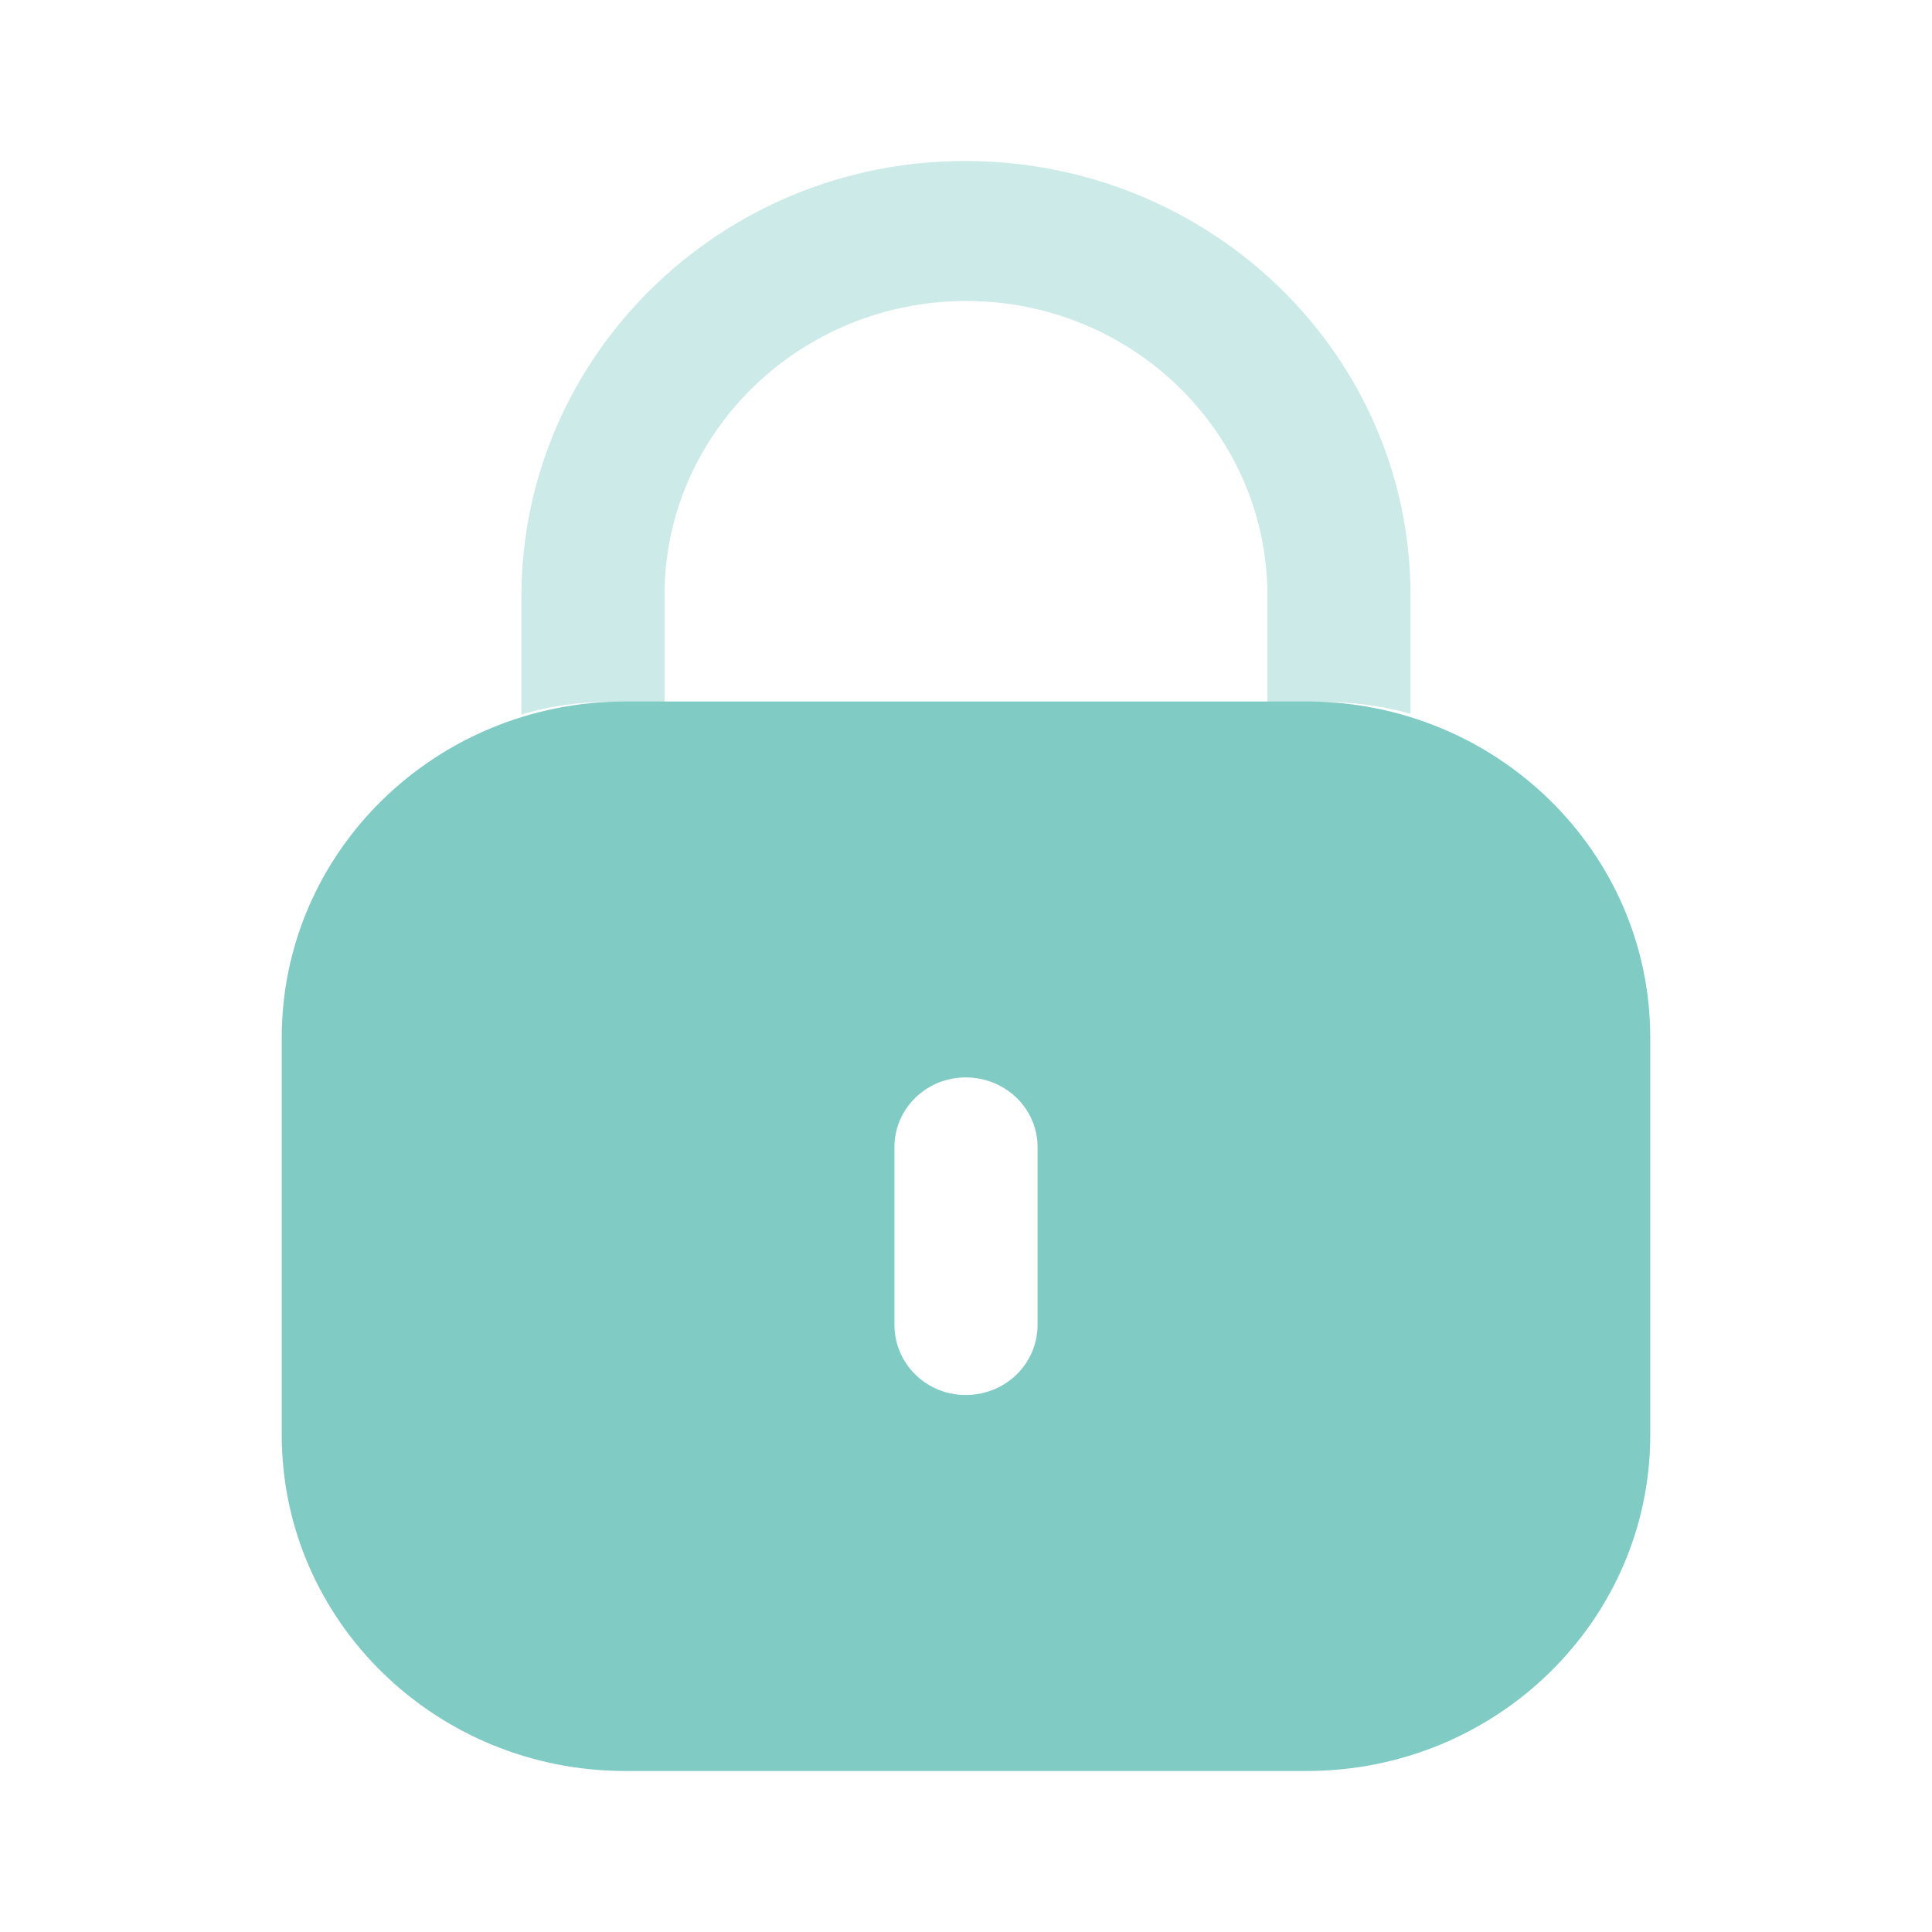 <svg width="24" height="24" viewBox="0 0 24 24" fill="none" xmlns="http://www.w3.org/2000/svg">
<path fill-rule="evenodd" clip-rule="evenodd" d="M7.769 8.714H16.231C18.589 8.714 20.5 10.583 20.5 12.889V17.825C20.5 20.131 18.589 22 16.231 22H7.769C5.411 22 3.5 20.131 3.5 17.825V12.889C3.5 10.583 5.411 8.714 7.769 8.714ZM11.995 17.329C12.493 17.329 12.889 16.942 12.889 16.455V14.249C12.889 13.772 12.493 13.384 11.995 13.384C11.507 13.384 11.111 13.772 11.111 14.249V16.455C11.111 16.942 11.507 17.329 11.995 17.329Z" fill="#80cbc4"/>
<path opacity="0.4" d="M17.522 7.396V8.867C17.166 8.767 16.79 8.718 16.404 8.718H15.744V7.396C15.744 5.379 14.067 3.739 12.004 3.739C9.942 3.739 8.265 5.369 8.255 7.376V8.718H7.604C7.208 8.718 6.832 8.767 6.477 8.877V7.396C6.487 4.415 8.956 2 11.984 2C15.053 2 17.522 4.415 17.522 7.396Z" fill="#80cbc4"/>
</svg>
